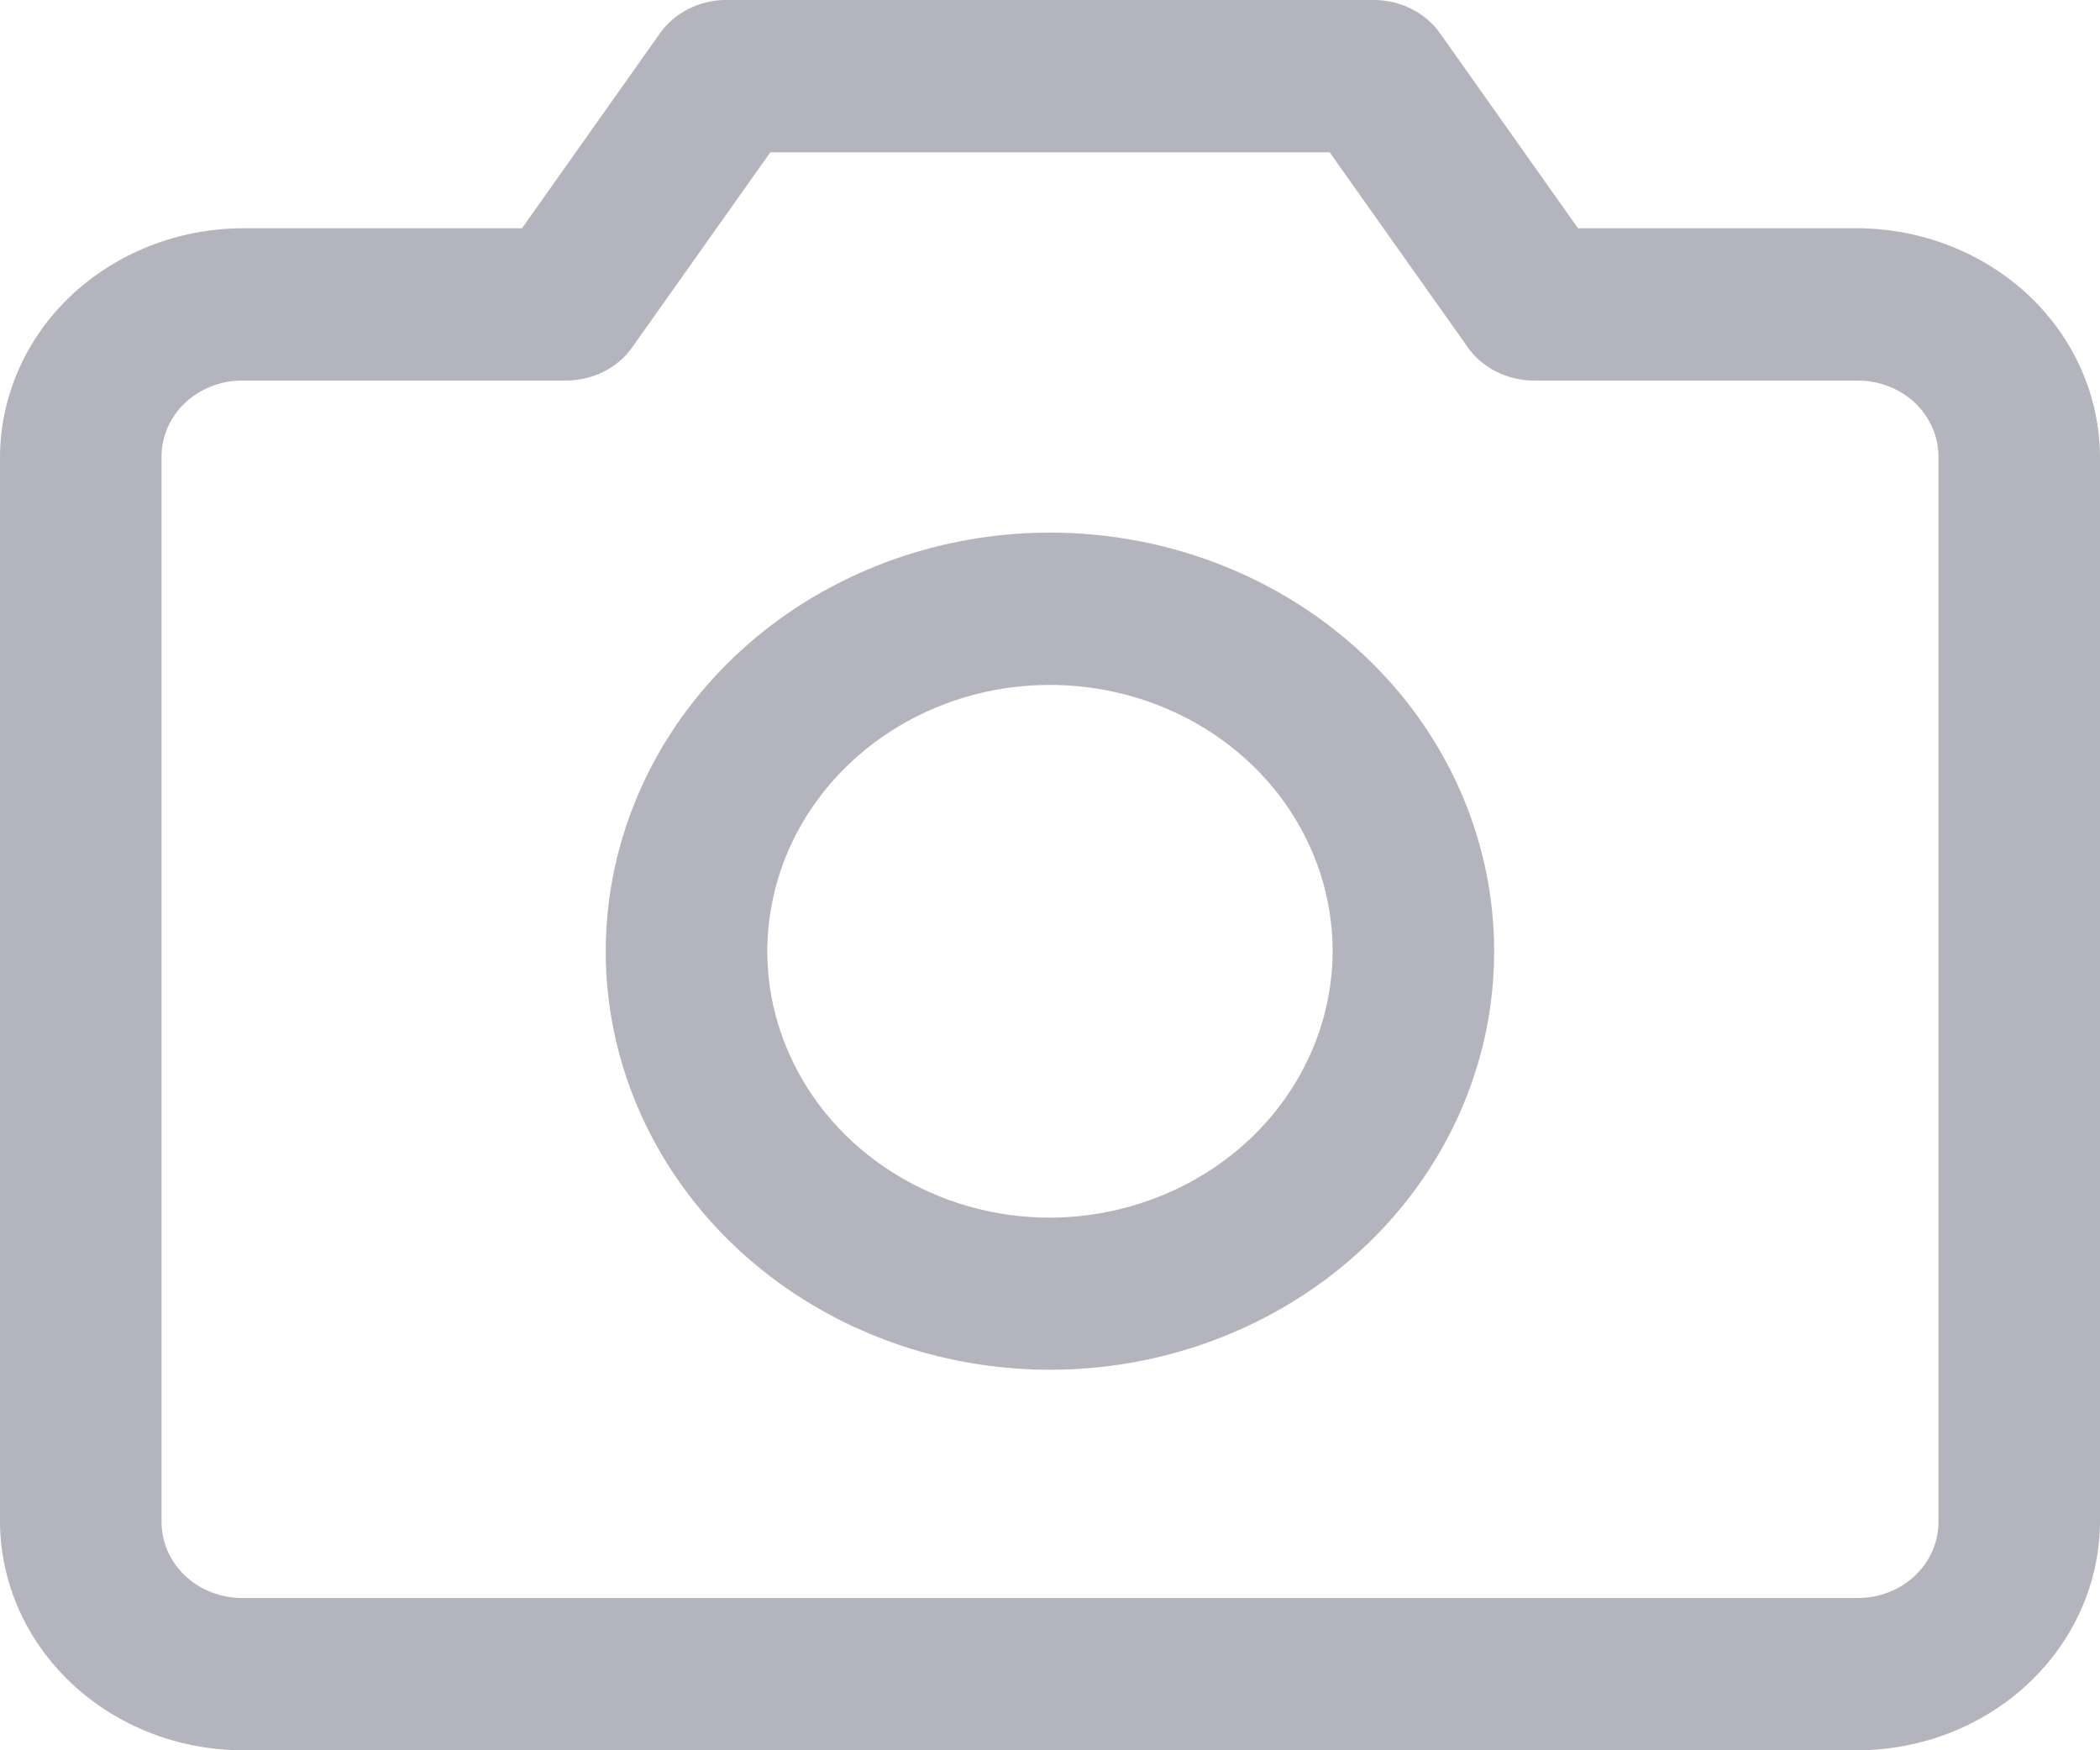 <svg width="12" height="10" viewBox="0 0 12 10" fill="none" xmlns="http://www.w3.org/2000/svg">
<path d="M10.615 1.304H9.017L8.233 0.196C8.191 0.135 8.134 0.085 8.066 0.051C7.998 0.017 7.923 -0.001 7.846 1.81179e-05H4.154C4.077 -0.001 4.002 0.017 3.934 0.051C3.866 0.085 3.809 0.135 3.767 0.196L2.983 1.304H1.385C1.018 1.306 0.667 1.444 0.407 1.688C0.148 1.932 0.002 2.263 0 2.609V8.696C0.002 9.041 0.148 9.372 0.407 9.616C0.667 9.861 1.018 9.999 1.385 10H10.615C10.982 9.999 11.333 9.861 11.593 9.616C11.852 9.372 11.998 9.041 12 8.696V2.609C11.998 2.263 11.852 1.932 11.593 1.688C11.333 1.444 10.982 1.306 10.615 1.304ZM11.077 8.696C11.077 8.811 11.028 8.922 10.942 9.003C10.855 9.085 10.738 9.13 10.615 9.13H1.385C1.262 9.13 1.145 9.085 1.058 9.003C0.972 8.922 0.923 8.811 0.923 8.696V2.609C0.923 2.493 0.972 2.383 1.058 2.301C1.145 2.22 1.262 2.174 1.385 2.174H3.231C3.307 2.175 3.383 2.157 3.451 2.123C3.518 2.089 3.576 2.039 3.617 1.978L4.402 0.87H7.598L8.383 1.978C8.424 2.039 8.482 2.089 8.549 2.123C8.617 2.157 8.693 2.175 8.769 2.174H10.615C10.738 2.174 10.855 2.22 10.942 2.301C11.028 2.383 11.077 2.493 11.077 2.609V8.696ZM6 3.043C5.498 3.043 5.007 3.184 4.59 3.446C4.172 3.709 3.847 4.083 3.655 4.52C3.463 4.957 3.412 5.437 3.51 5.901C3.608 6.365 3.85 6.791 4.205 7.126C4.56 7.46 5.012 7.688 5.505 7.78C5.997 7.872 6.508 7.825 6.971 7.644C7.435 7.463 7.832 7.157 8.111 6.763C8.39 6.37 8.538 5.908 8.538 5.435C8.538 4.801 8.271 4.192 7.795 3.744C7.319 3.295 6.673 3.043 6 3.043ZM6 6.957C5.681 6.957 5.368 6.867 5.103 6.7C4.837 6.533 4.63 6.295 4.508 6.017C4.385 5.739 4.353 5.433 4.416 5.138C4.478 4.843 4.632 4.572 4.858 4.359C5.084 4.146 5.372 4.001 5.685 3.942C5.998 3.884 6.323 3.914 6.618 4.029C6.913 4.144 7.166 4.339 7.343 4.589C7.521 4.84 7.615 5.134 7.615 5.435C7.614 5.838 7.443 6.224 7.141 6.509C6.838 6.794 6.428 6.955 6 6.957Z" fill="#B3B4BE"/>
</svg>
